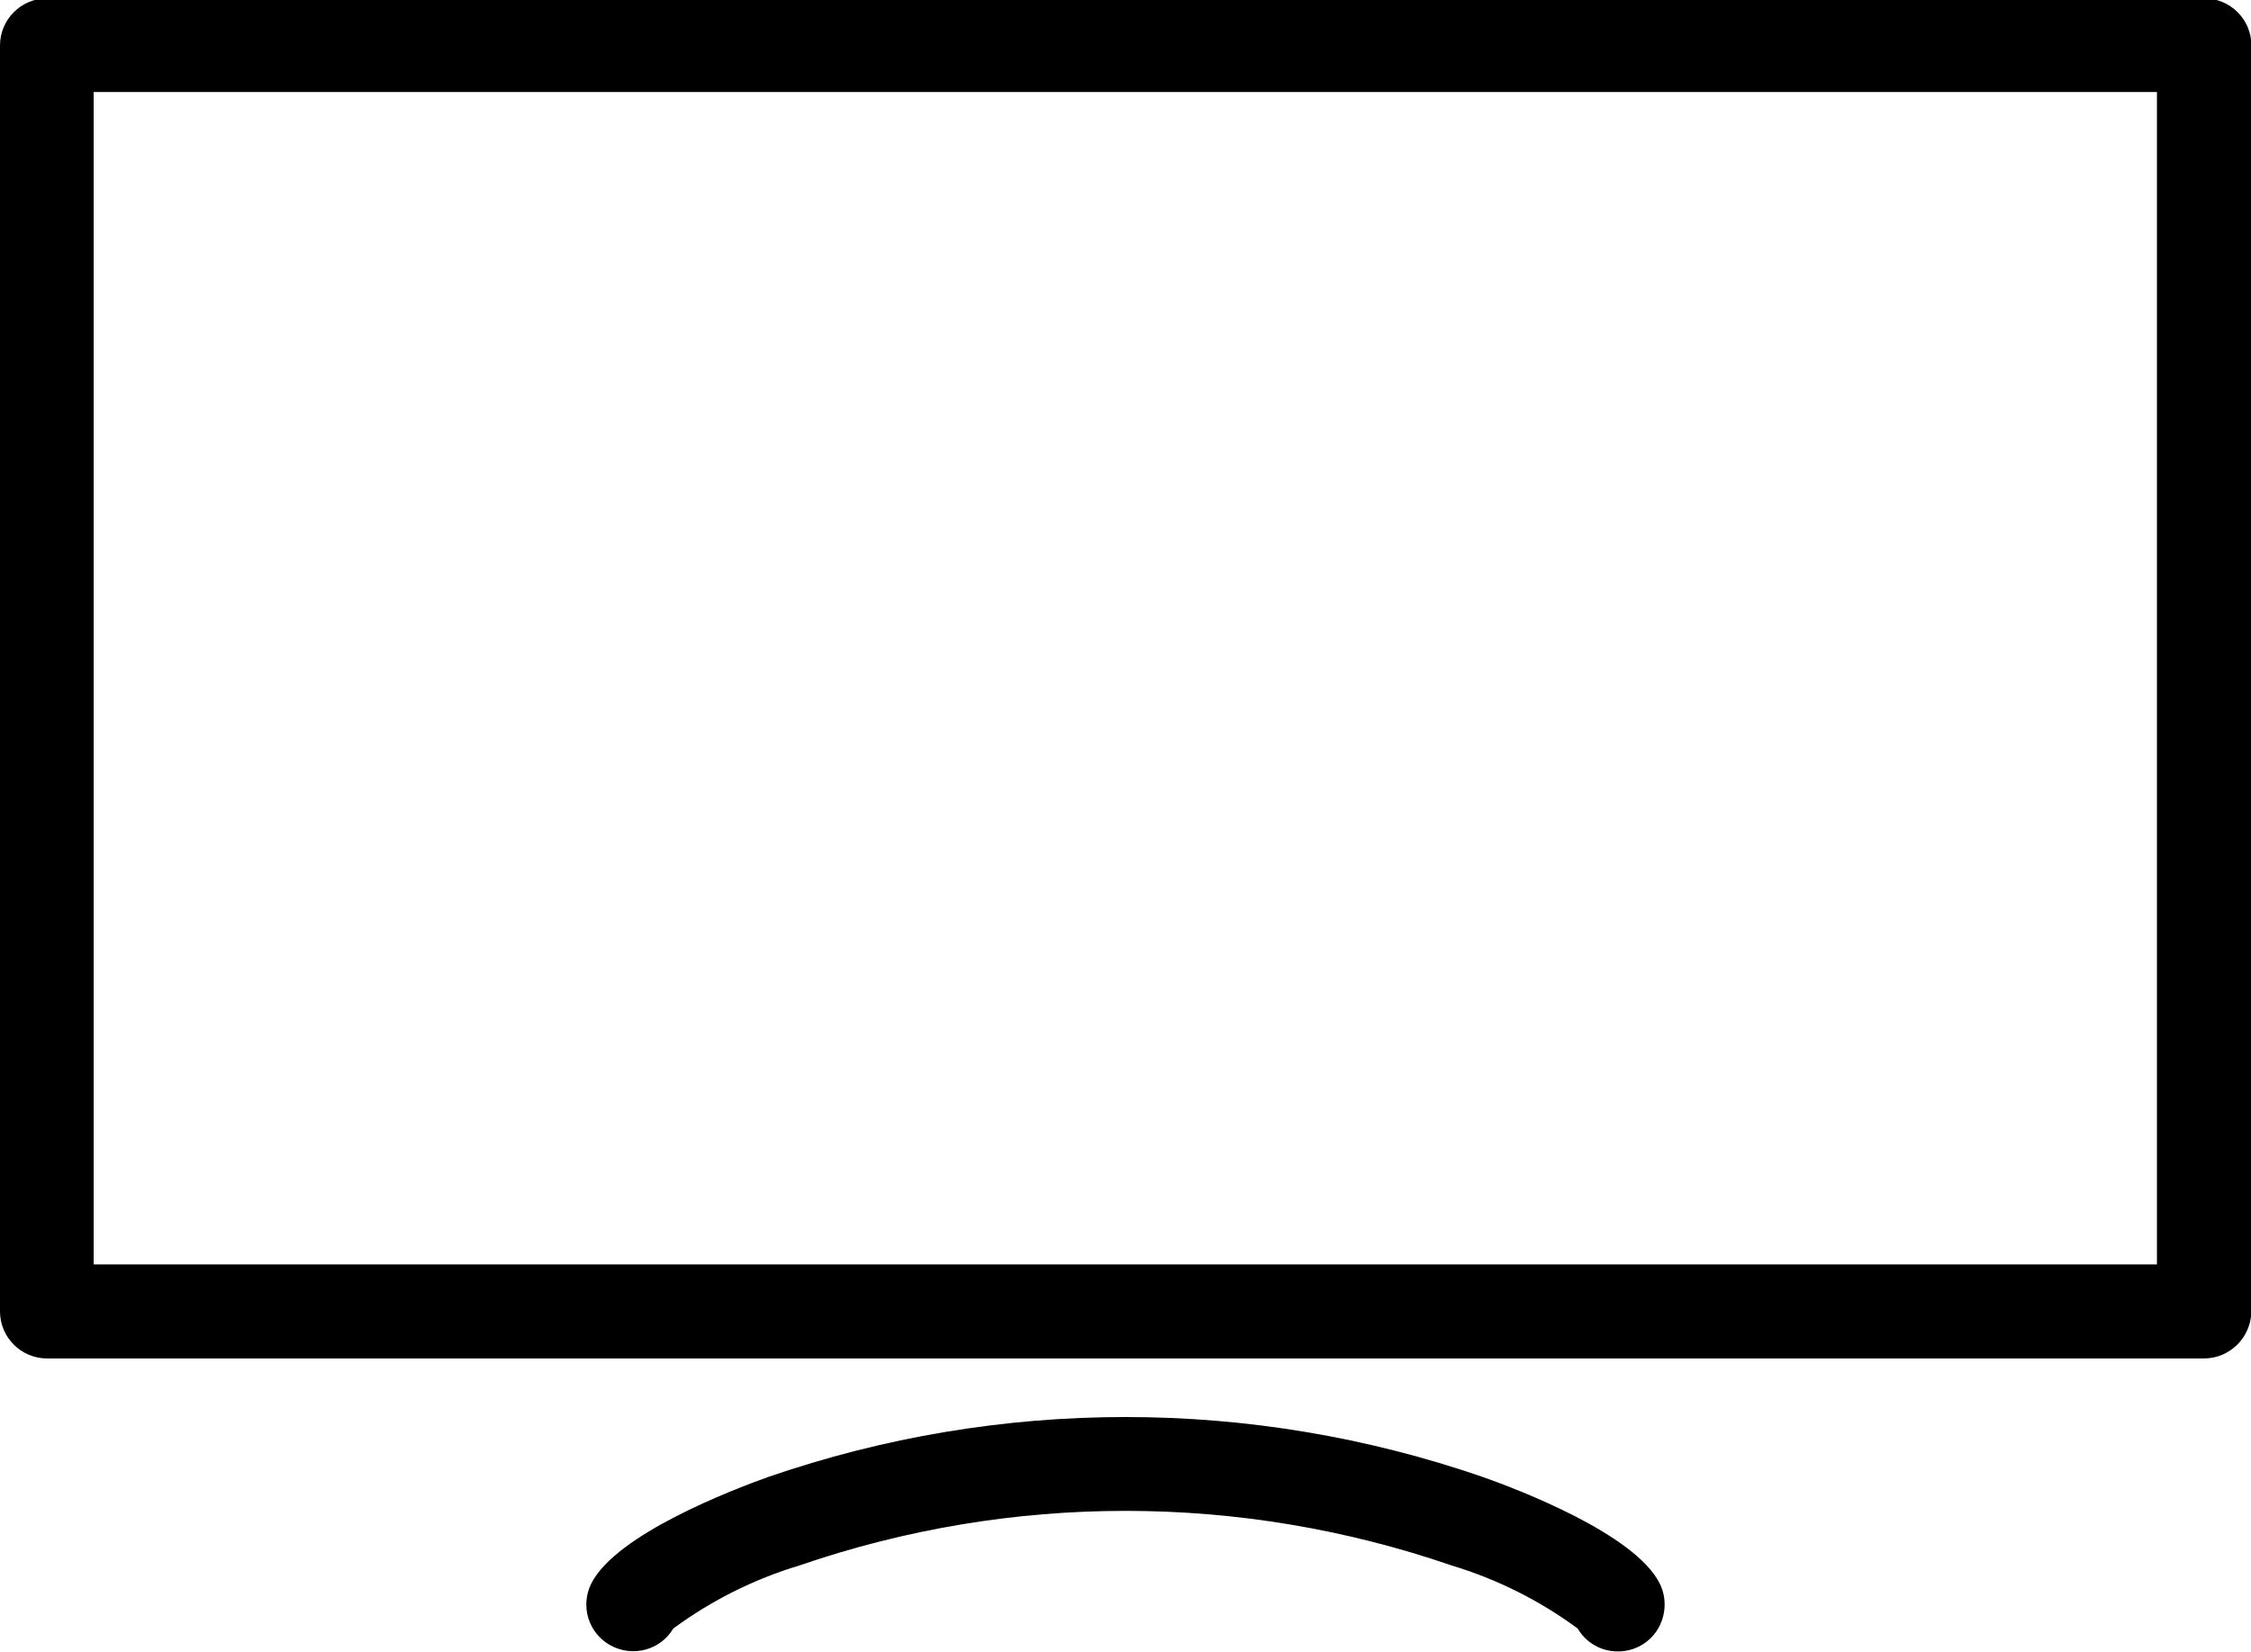 <?xml version="1.0" encoding="utf-8"?>
<!-- Generator: Adobe Illustrator 26.3.1, SVG Export Plug-In . SVG Version: 6.00 Build 0)  -->
<svg version="1.1" id="레이어_1" xmlns="http://www.w3.org/2000/svg" xmlns:xlink="http://www.w3.org/1999/xlink" x="0px"
	 y="0px" viewBox="0 0 560 411" style="enable-background:new 0 0 560 411;" xml:space="preserve">
<g>
	<path d="M548.3,338H11.7C5.3,338,0,332.8,0,326.3v-315C0,4.9,5.2-0.4,11.7-0.4h536.7c6.4,0,11.7,5.2,11.7,11.7v315
		C560,332.7,554.8,338,548.3,338z M23.3,314.6h513.3V22.9H23.3V314.6z"/>
	<path d="M402.5,410.9c-4.1,0-7.9-2.1-10-5.7c-9.5-7-20.1-12.3-31.4-15.7c-52.6-18.1-109.6-18.1-162.2,0
		c-11.3,3.4-21.9,8.7-31.4,15.7c-3.2,5.4-10.1,7.2-15.6,4.2s-7.6-9.8-4.8-15.4c6.2-12.3,35.3-23.4,44-26.5l0,0
		c57.6-19.9,120.2-19.9,177.8,0c8.8,3.1,37.9,14.2,44,26.5l0,0c1.8,3.6,1.6,7.9-0.5,11.4C410.3,408.8,406.6,410.9,402.5,410.9
		L402.5,410.9z M167.9,404.4L167.9,404.4L167.9,404.4z M392.1,404.4L392.1,404.4L392.1,404.4z"/>
</g>
</svg>
